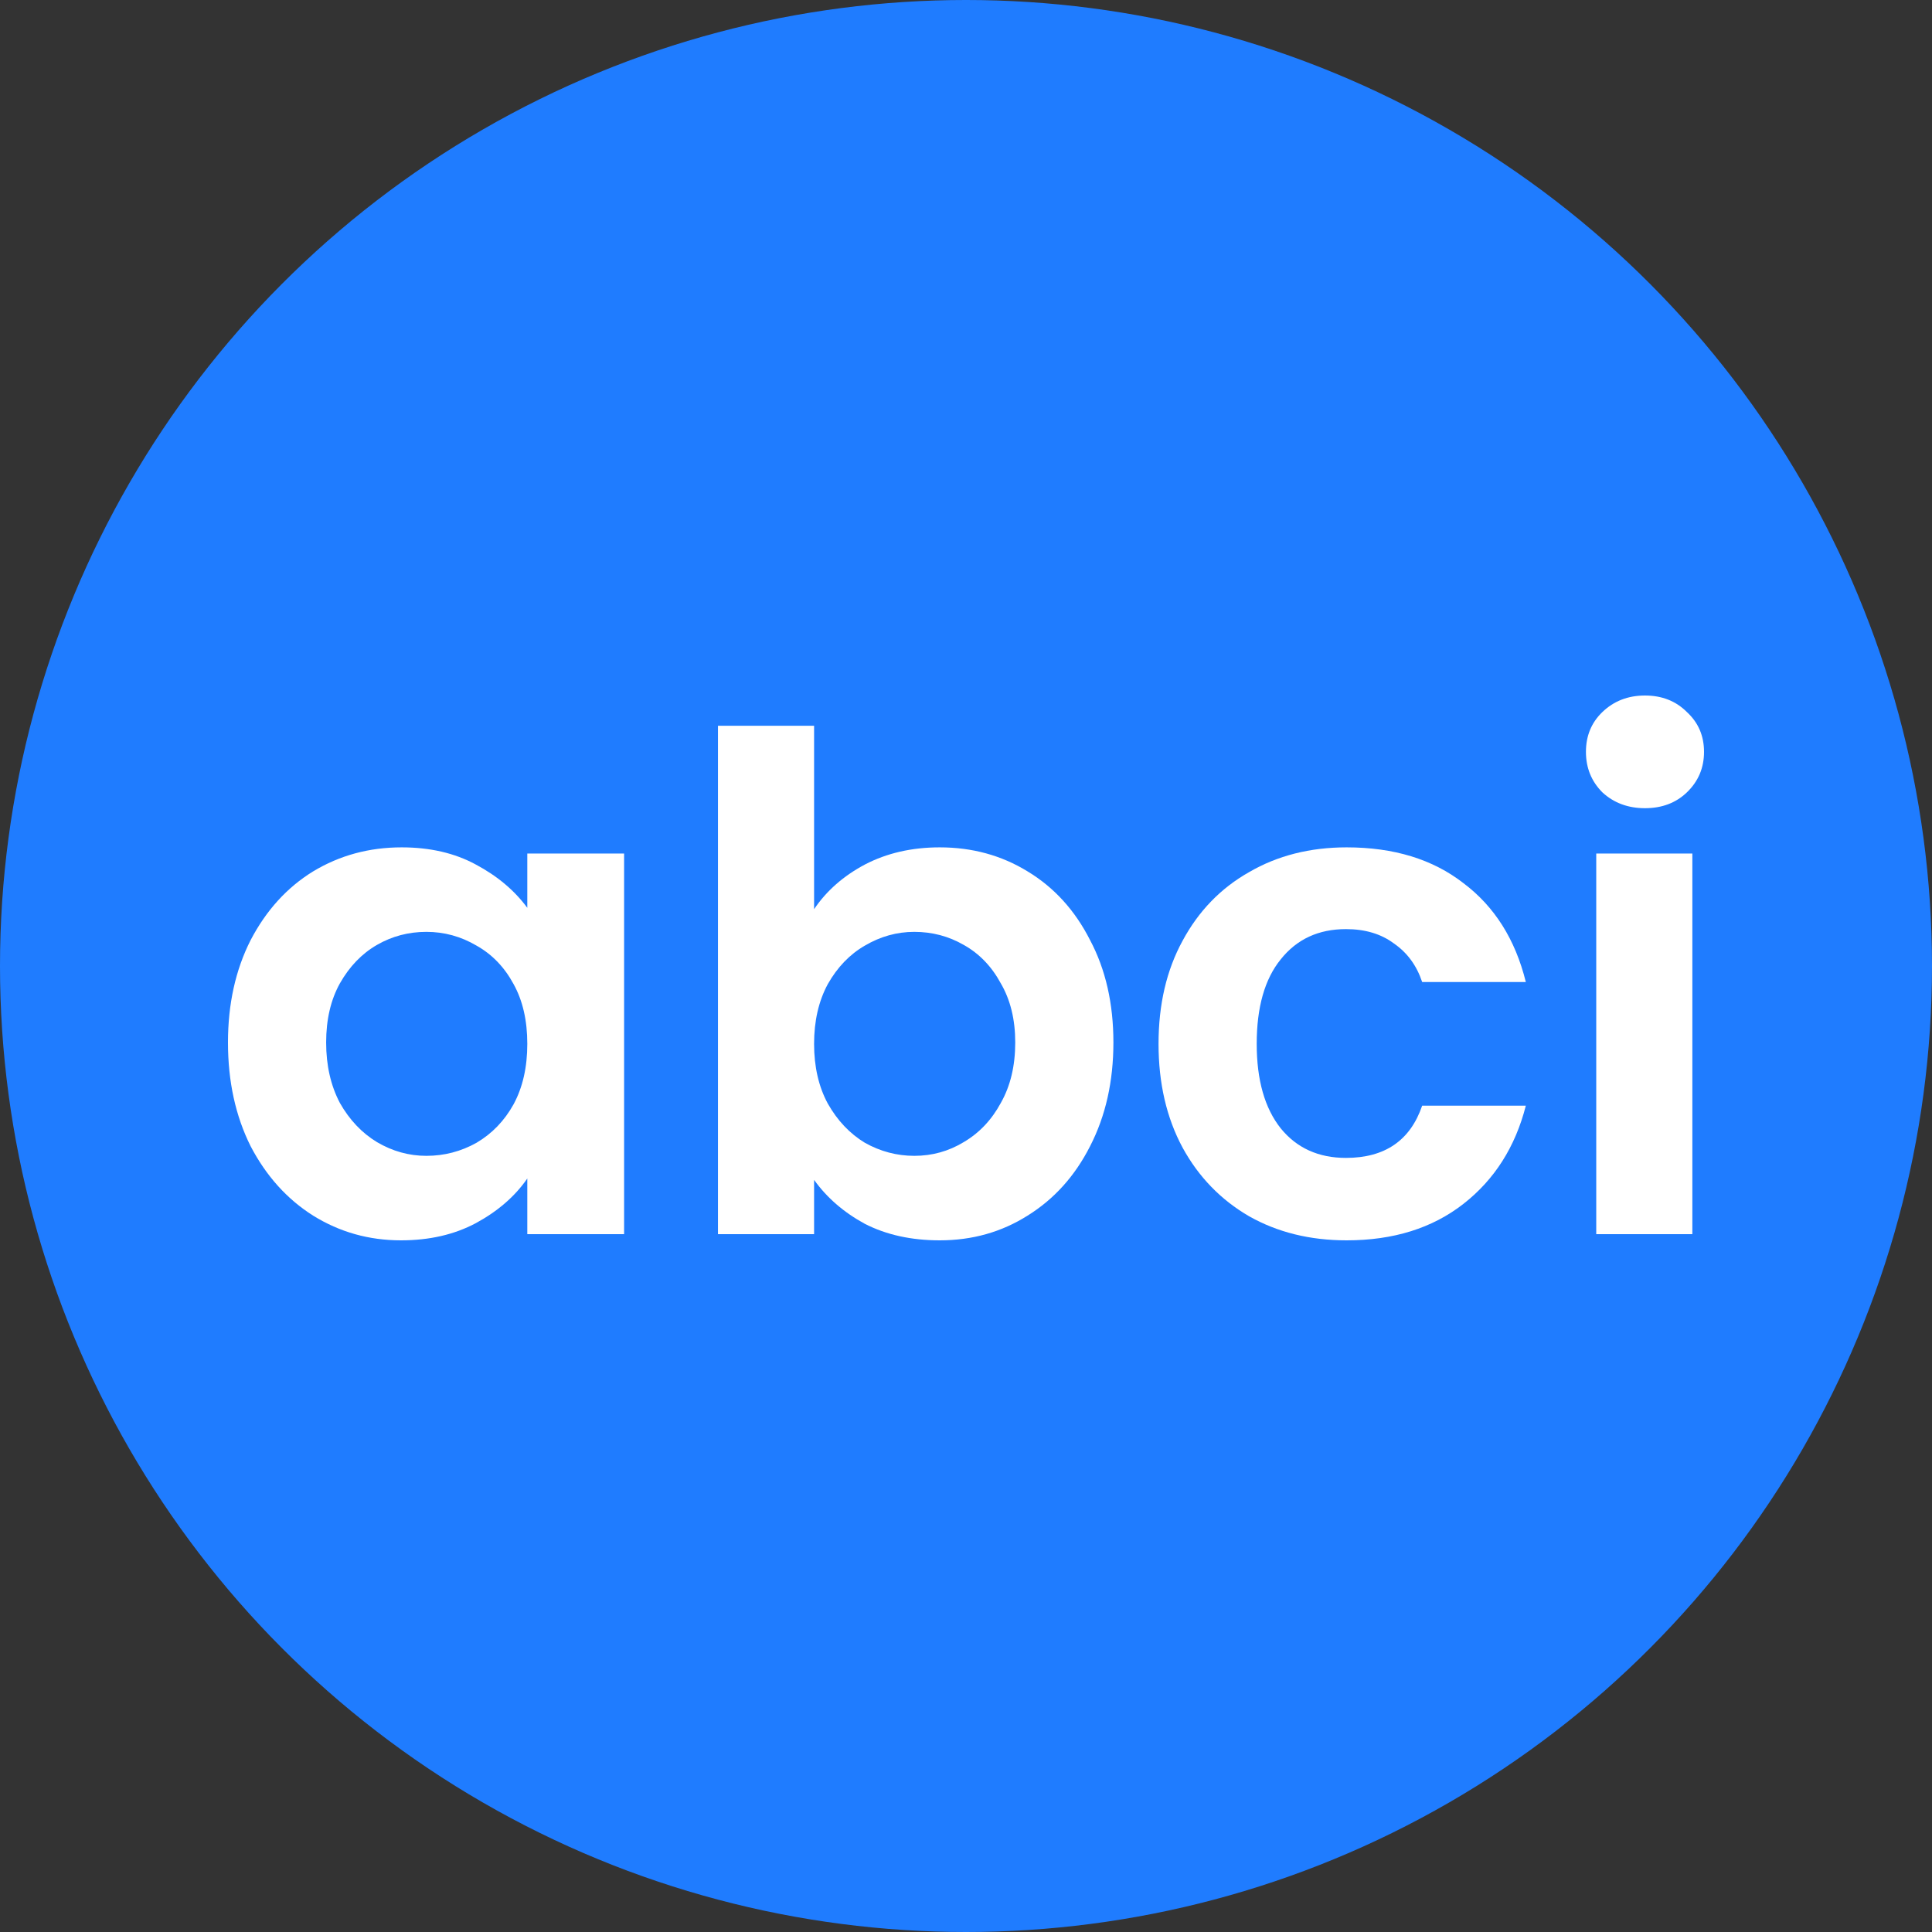<svg xmlns="http://www.w3.org/2000/svg" version="1.1" xmlns:xlink="http://www.w3.org/1999/xlink" width="500" height="500"><rect width="100%" height="100%" fill="#333333" stroke="none"/><svg width="500" height="500" viewBox="0 0 500 500" fill="none" xmlns="http://www.w3.org/2000/svg">
<circle cx="250" cy="250" r="250" fill="#1F7CFF"></circle>
<path d="M59 269.792C59 259.835 60.954 251.004 64.863 243.299C68.89 235.594 74.28 229.667 81.031 225.518C87.901 221.369 95.541 219.295 103.951 219.295C111.295 219.295 117.691 220.777 123.14 223.74C128.707 226.704 133.148 230.438 136.465 234.942V220.895H161.517V319.4H136.465V304.997C133.267 309.62 128.825 313.473 123.14 316.555C117.572 319.518 111.117 321 103.773 321C95.482 321 87.901 318.866 81.031 314.599C74.28 310.332 68.89 304.346 64.863 296.641C60.954 288.817 59 279.868 59 269.792ZM136.465 270.148C136.465 264.102 135.28 258.946 132.911 254.678C130.543 250.293 127.344 246.974 123.317 244.721C119.29 242.351 114.967 241.165 110.347 241.165C105.728 241.165 101.464 242.291 97.555 244.544C93.646 246.796 90.448 250.115 87.96 254.501C85.592 258.768 84.407 263.865 84.407 269.792C84.407 275.719 85.592 280.934 87.96 285.439C90.448 289.825 93.646 293.203 97.555 295.574C101.582 297.945 105.846 299.13 110.347 299.13C114.967 299.13 119.29 298.004 123.317 295.752C127.344 293.381 130.543 290.062 132.911 285.794C135.28 281.409 136.465 276.193 136.465 270.148Z" fill="white"></path>
<path d="M210.685 235.298C213.883 230.556 218.265 226.704 223.832 223.74C229.518 220.777 235.973 219.295 243.199 219.295C251.608 219.295 259.189 221.369 265.941 225.518C272.81 229.667 278.2 235.594 282.109 243.299C286.136 250.885 288.149 259.716 288.149 269.792C288.149 279.868 286.136 288.817 282.109 296.641C278.2 304.346 272.81 310.332 265.941 314.599C259.189 318.866 251.608 321 243.199 321C235.855 321 229.399 319.578 223.832 316.733C218.384 313.769 214.001 309.976 210.685 305.353V319.4H185.81V187.823H210.685V235.298ZM262.742 269.792C262.742 263.865 261.499 258.768 259.011 254.501C256.642 250.115 253.444 246.796 249.417 244.544C245.508 242.291 241.244 241.165 236.625 241.165C232.124 241.165 227.859 242.351 223.832 244.721C219.923 246.974 216.725 250.293 214.238 254.678C211.869 259.064 210.685 264.221 210.685 270.148C210.685 276.074 211.869 281.231 214.238 285.617C216.725 290.003 219.923 293.381 223.832 295.752C227.859 298.004 232.124 299.13 236.625 299.13C241.244 299.13 245.508 297.945 249.417 295.574C253.444 293.203 256.642 289.825 259.011 285.439C261.499 281.053 262.742 275.837 262.742 269.792Z" fill="white"></path>
<path d="M299.829 270.148C299.829 259.953 301.901 251.063 306.047 243.477C310.193 235.772 315.938 229.845 323.281 225.696C330.625 221.429 339.035 219.295 348.511 219.295C360.711 219.295 370.779 222.377 378.715 228.541C386.769 234.586 392.159 243.121 394.883 254.145H368.055C366.633 249.878 364.205 246.559 360.77 244.188C357.454 241.699 353.308 240.454 348.333 240.454C341.226 240.454 335.6 243.062 331.454 248.277C327.309 253.375 325.236 260.665 325.236 270.148C325.236 279.512 327.309 286.802 331.454 292.018C335.6 297.115 341.226 299.663 348.333 299.663C358.401 299.663 364.975 295.159 368.055 286.15H394.883C392.159 296.818 386.769 305.294 378.715 311.576C370.66 317.859 360.592 321 348.511 321C339.035 321 330.625 318.926 323.281 314.777C315.938 310.509 310.193 304.583 306.047 296.996C301.901 289.291 299.829 280.342 299.829 270.148Z" fill="white"></path>
<path d="M425.72 209.16C421.338 209.16 417.666 207.797 414.705 205.071C411.862 202.226 410.44 198.729 410.44 194.58C410.44 190.431 411.862 186.994 414.705 184.267C417.666 181.422 421.338 180 425.72 180C430.103 180 433.715 181.422 436.558 184.267C439.519 186.994 441 190.431 441 194.58C441 198.729 439.519 202.226 436.558 205.071C433.715 207.797 430.103 209.16 425.72 209.16ZM437.98 220.895V319.4H413.106V220.895H437.98Z" fill="white"></path>
</svg><style>@media (prefers-color-scheme: light) { :root { filter: none; } }
@media (prefers-color-scheme: dark) { :root { filter: none; } }
</style></svg>